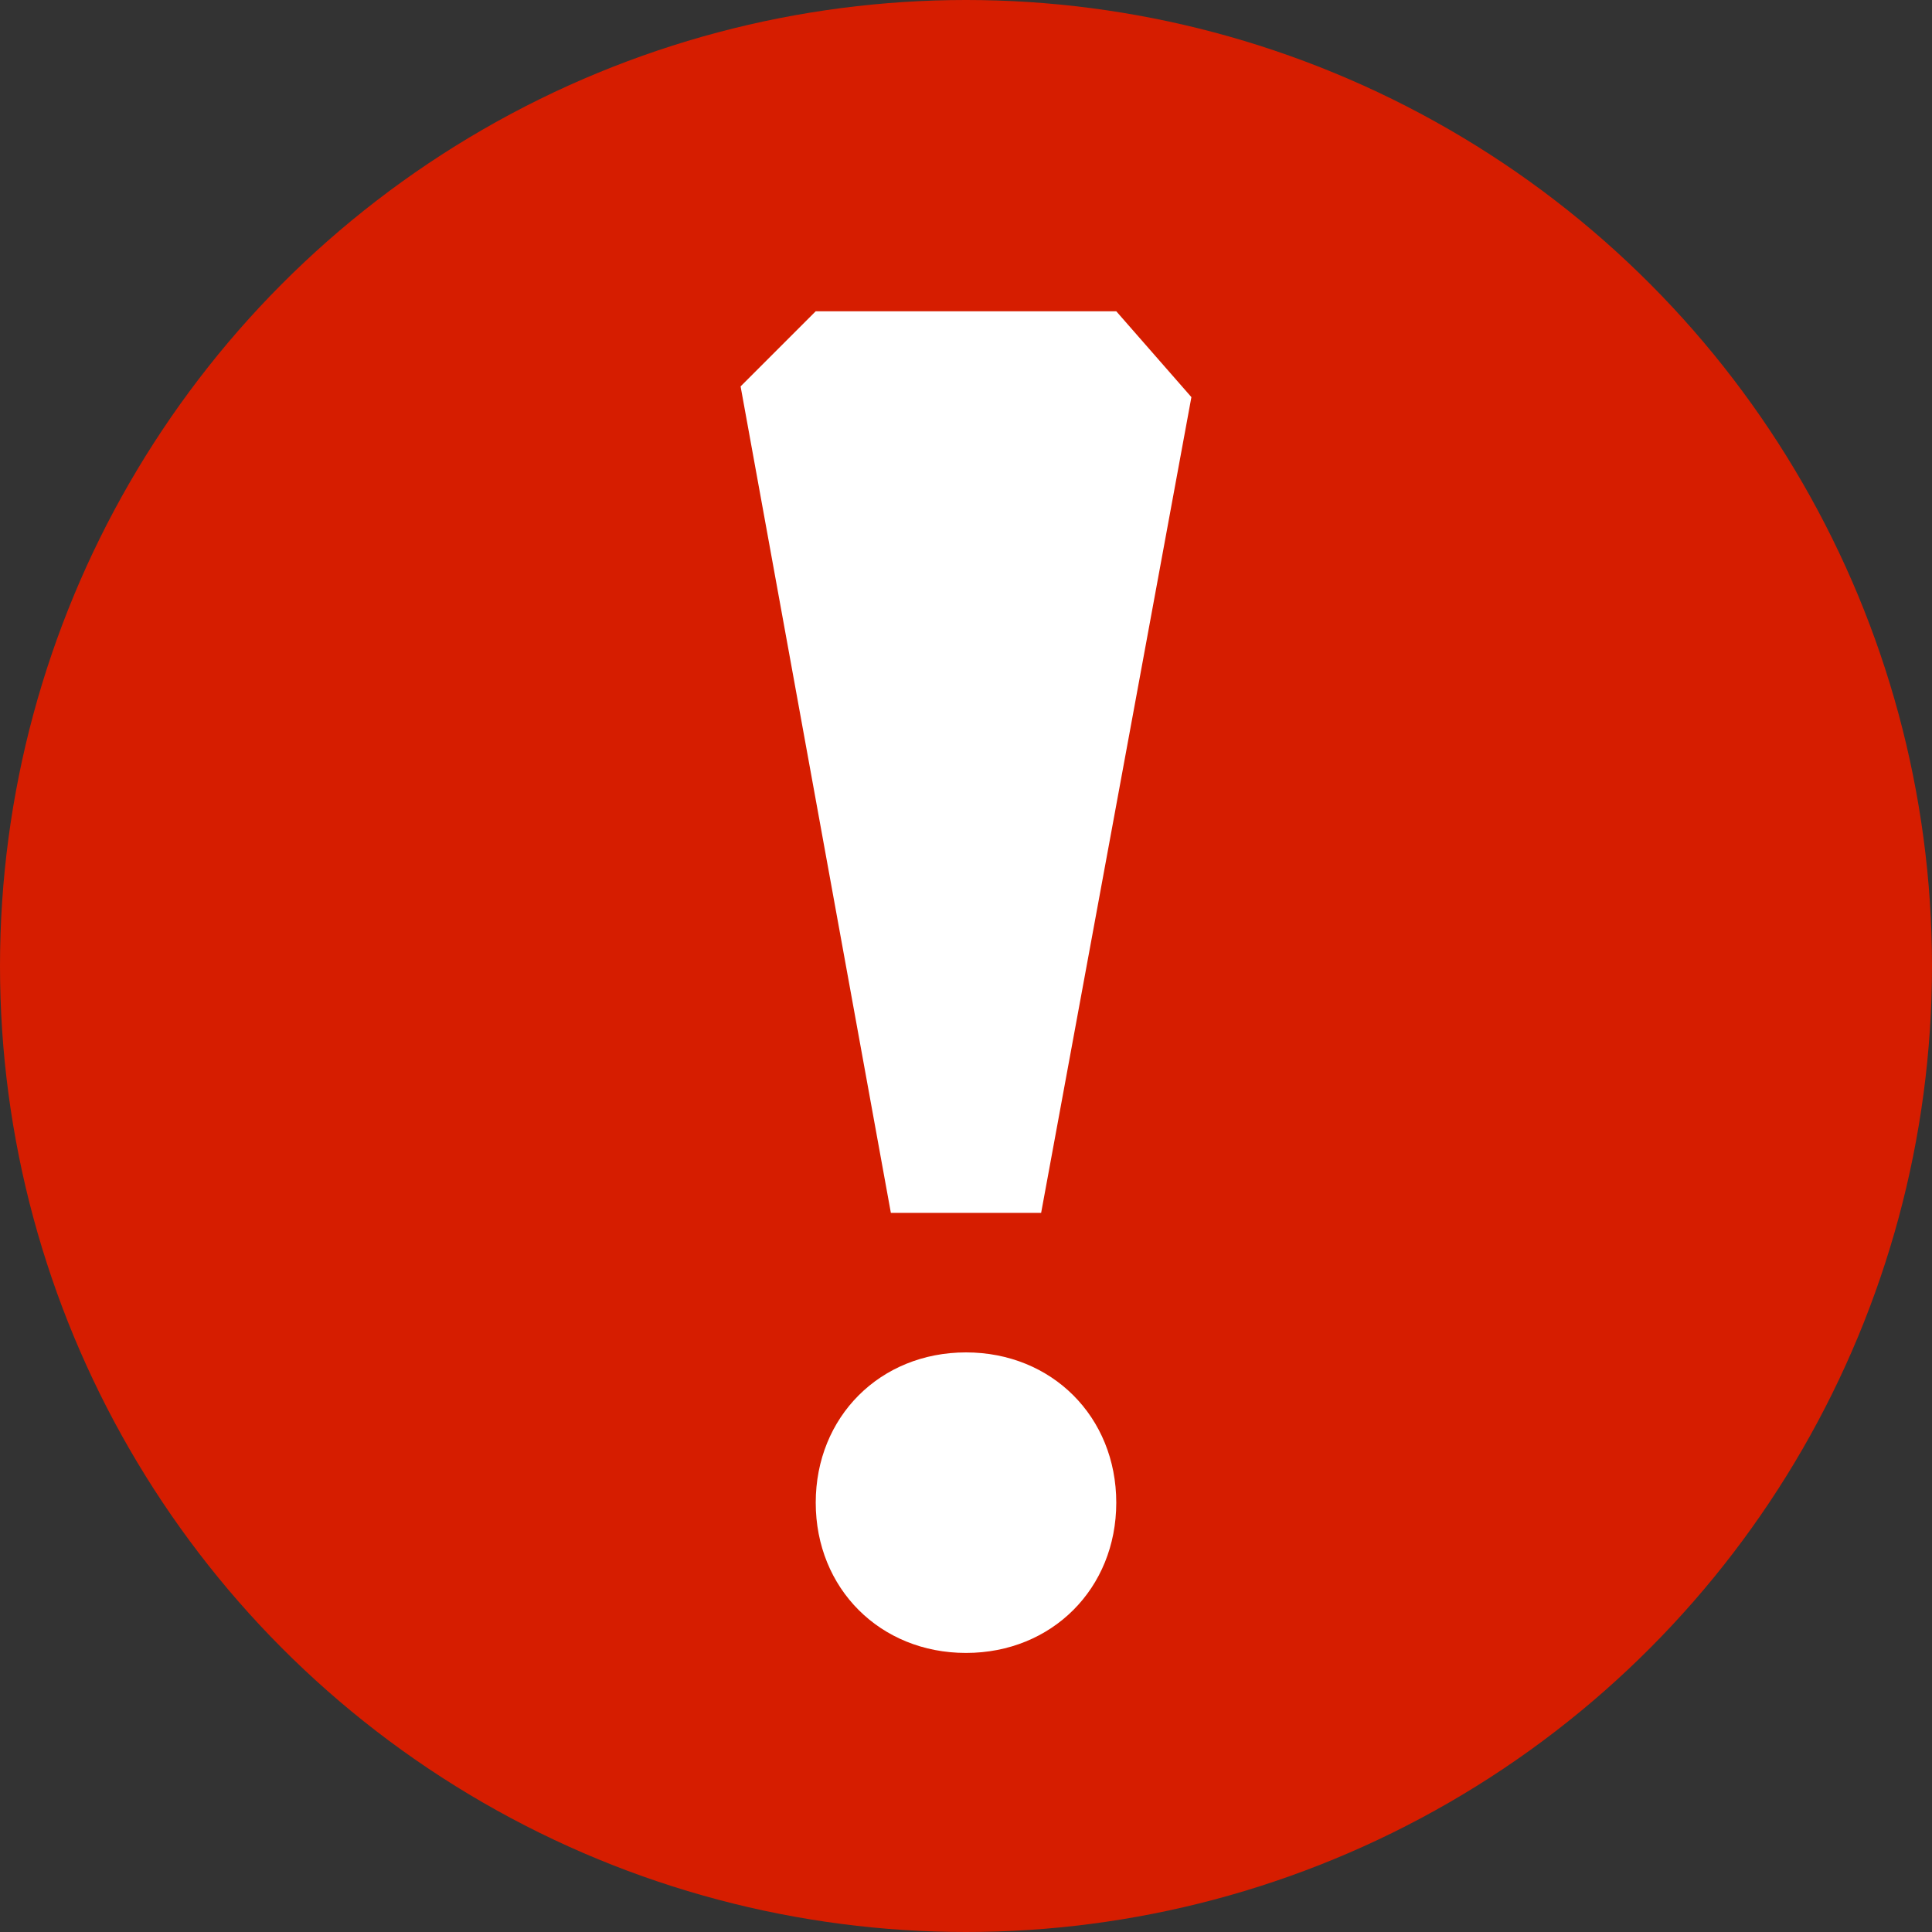 <svg xmlns="http://www.w3.org/2000/svg" width="18" height="18" viewBox="0 0 18 18"><rect x="0" y="0" width="18" height="18" fill="#333333" stroke="none"/><circle fill="#d61d00" cx="9" cy="9" r="9"/><path fill="#fff" d="M9.7 11.3H8.3L6.9 3.6l.7-.7h2.8l.7.8-1.4 7.6zM9 15.4c-.8 0-1.4-.6-1.4-1.4 0-.8.6-1.4 1.4-1.4s1.4.6 1.4 1.4c0 .8-.6 1.4-1.4 1.4z"/></svg>